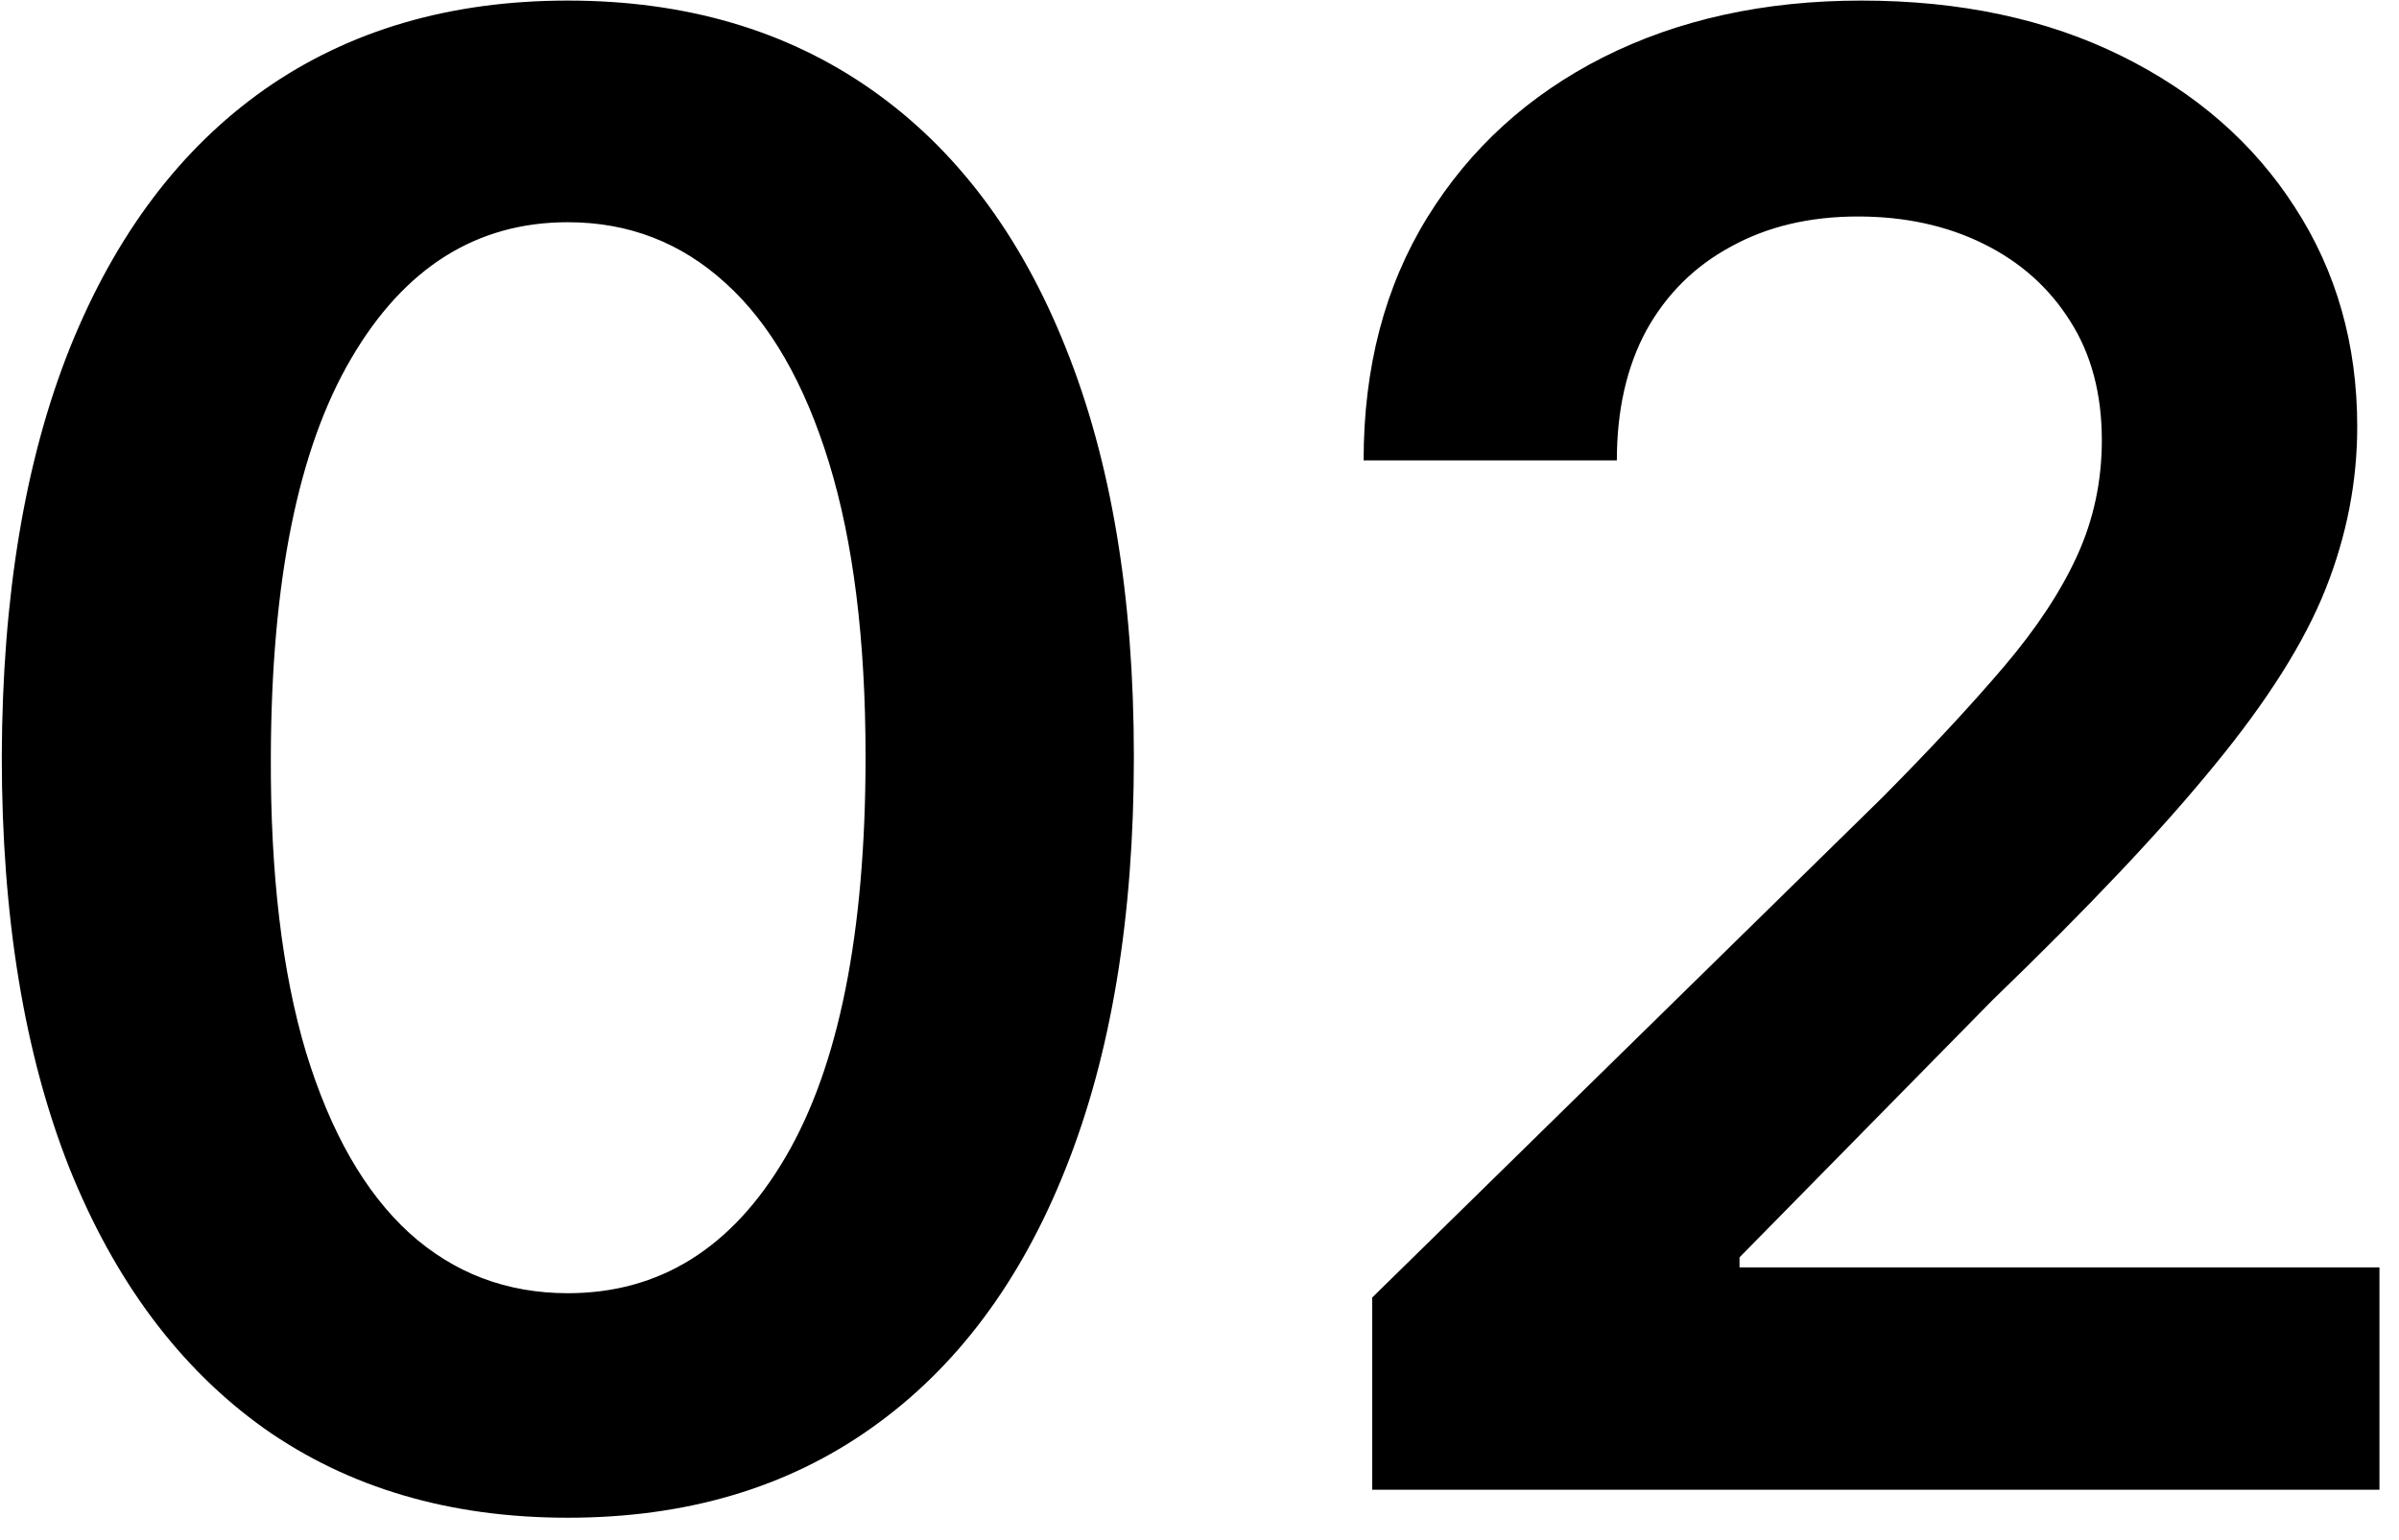 <svg width="95" height="61" viewBox="0 0 95 61" fill="none" xmlns="http://www.w3.org/2000/svg">
<path d="M22.486 60.108C17.808 60.108 13.793 58.924 10.441 56.557C7.107 54.171 4.541 50.733 2.742 46.244C0.962 41.737 0.071 36.311 0.071 29.966C0.09 23.621 0.99 18.224 2.77 13.773C4.57 9.303 7.136 5.894 10.469 3.546C13.821 1.197 17.827 0.023 22.486 0.023C27.145 0.023 31.151 1.197 34.503 3.546C37.855 5.894 40.422 9.303 42.202 13.773C44.001 18.242 44.901 23.64 44.901 29.966C44.901 36.33 44.001 41.765 42.202 46.273C40.422 50.761 37.855 54.19 34.503 56.557C31.17 58.924 27.164 60.108 22.486 60.108ZM22.486 51.216C26.123 51.216 28.992 49.426 31.094 45.847C33.215 42.248 34.276 36.955 34.276 29.966C34.276 25.345 33.793 21.462 32.827 18.318C31.861 15.174 30.498 12.807 28.736 11.216C26.975 9.606 24.892 8.801 22.486 8.801C18.869 8.801 16.009 10.601 13.907 14.199C11.804 17.779 10.744 23.034 10.725 29.966C10.706 34.606 11.17 38.508 12.117 41.671C13.083 44.834 14.446 47.22 16.208 48.83C17.969 50.421 20.062 51.216 22.486 51.216ZM54.34 59V51.386L74.539 31.585C76.471 29.635 78.08 27.902 79.368 26.387C80.656 24.871 81.622 23.404 82.266 21.983C82.91 20.563 83.232 19.047 83.232 17.438C83.232 15.601 82.815 14.028 81.982 12.722C81.149 11.396 80.003 10.373 78.544 9.654C77.086 8.934 75.429 8.574 73.573 8.574C71.66 8.574 69.984 8.972 68.544 9.767C67.105 10.544 65.988 11.652 65.192 13.091C64.416 14.53 64.027 16.244 64.027 18.233H53.999C53.999 14.54 54.842 11.33 56.527 8.602C58.213 5.875 60.533 3.763 63.488 2.267C66.461 0.771 69.87 0.023 73.715 0.023C77.616 0.023 81.044 0.752 83.999 2.21C86.954 3.669 89.245 5.667 90.874 8.205C92.522 10.742 93.346 13.64 93.346 16.898C93.346 19.076 92.929 21.216 92.096 23.318C91.262 25.421 89.794 27.75 87.692 30.307C85.609 32.864 82.683 35.96 78.914 39.597L68.885 49.796V50.193H94.226V59H54.34Z" fill="url(#paint0_linear_84_1501)"/>
<defs>
<linearGradient id="paint0_linear_84_1501" x1="47.334" y1="-18" x2="47.334" y2="78" gradientUnits="userSpaceOnUse">
<stop stopColor="#FFC300"/>
<stop offset="1" stopColor="#FFC300" stopOpacity="0"/>
</linearGradient>
</defs>
</svg>
